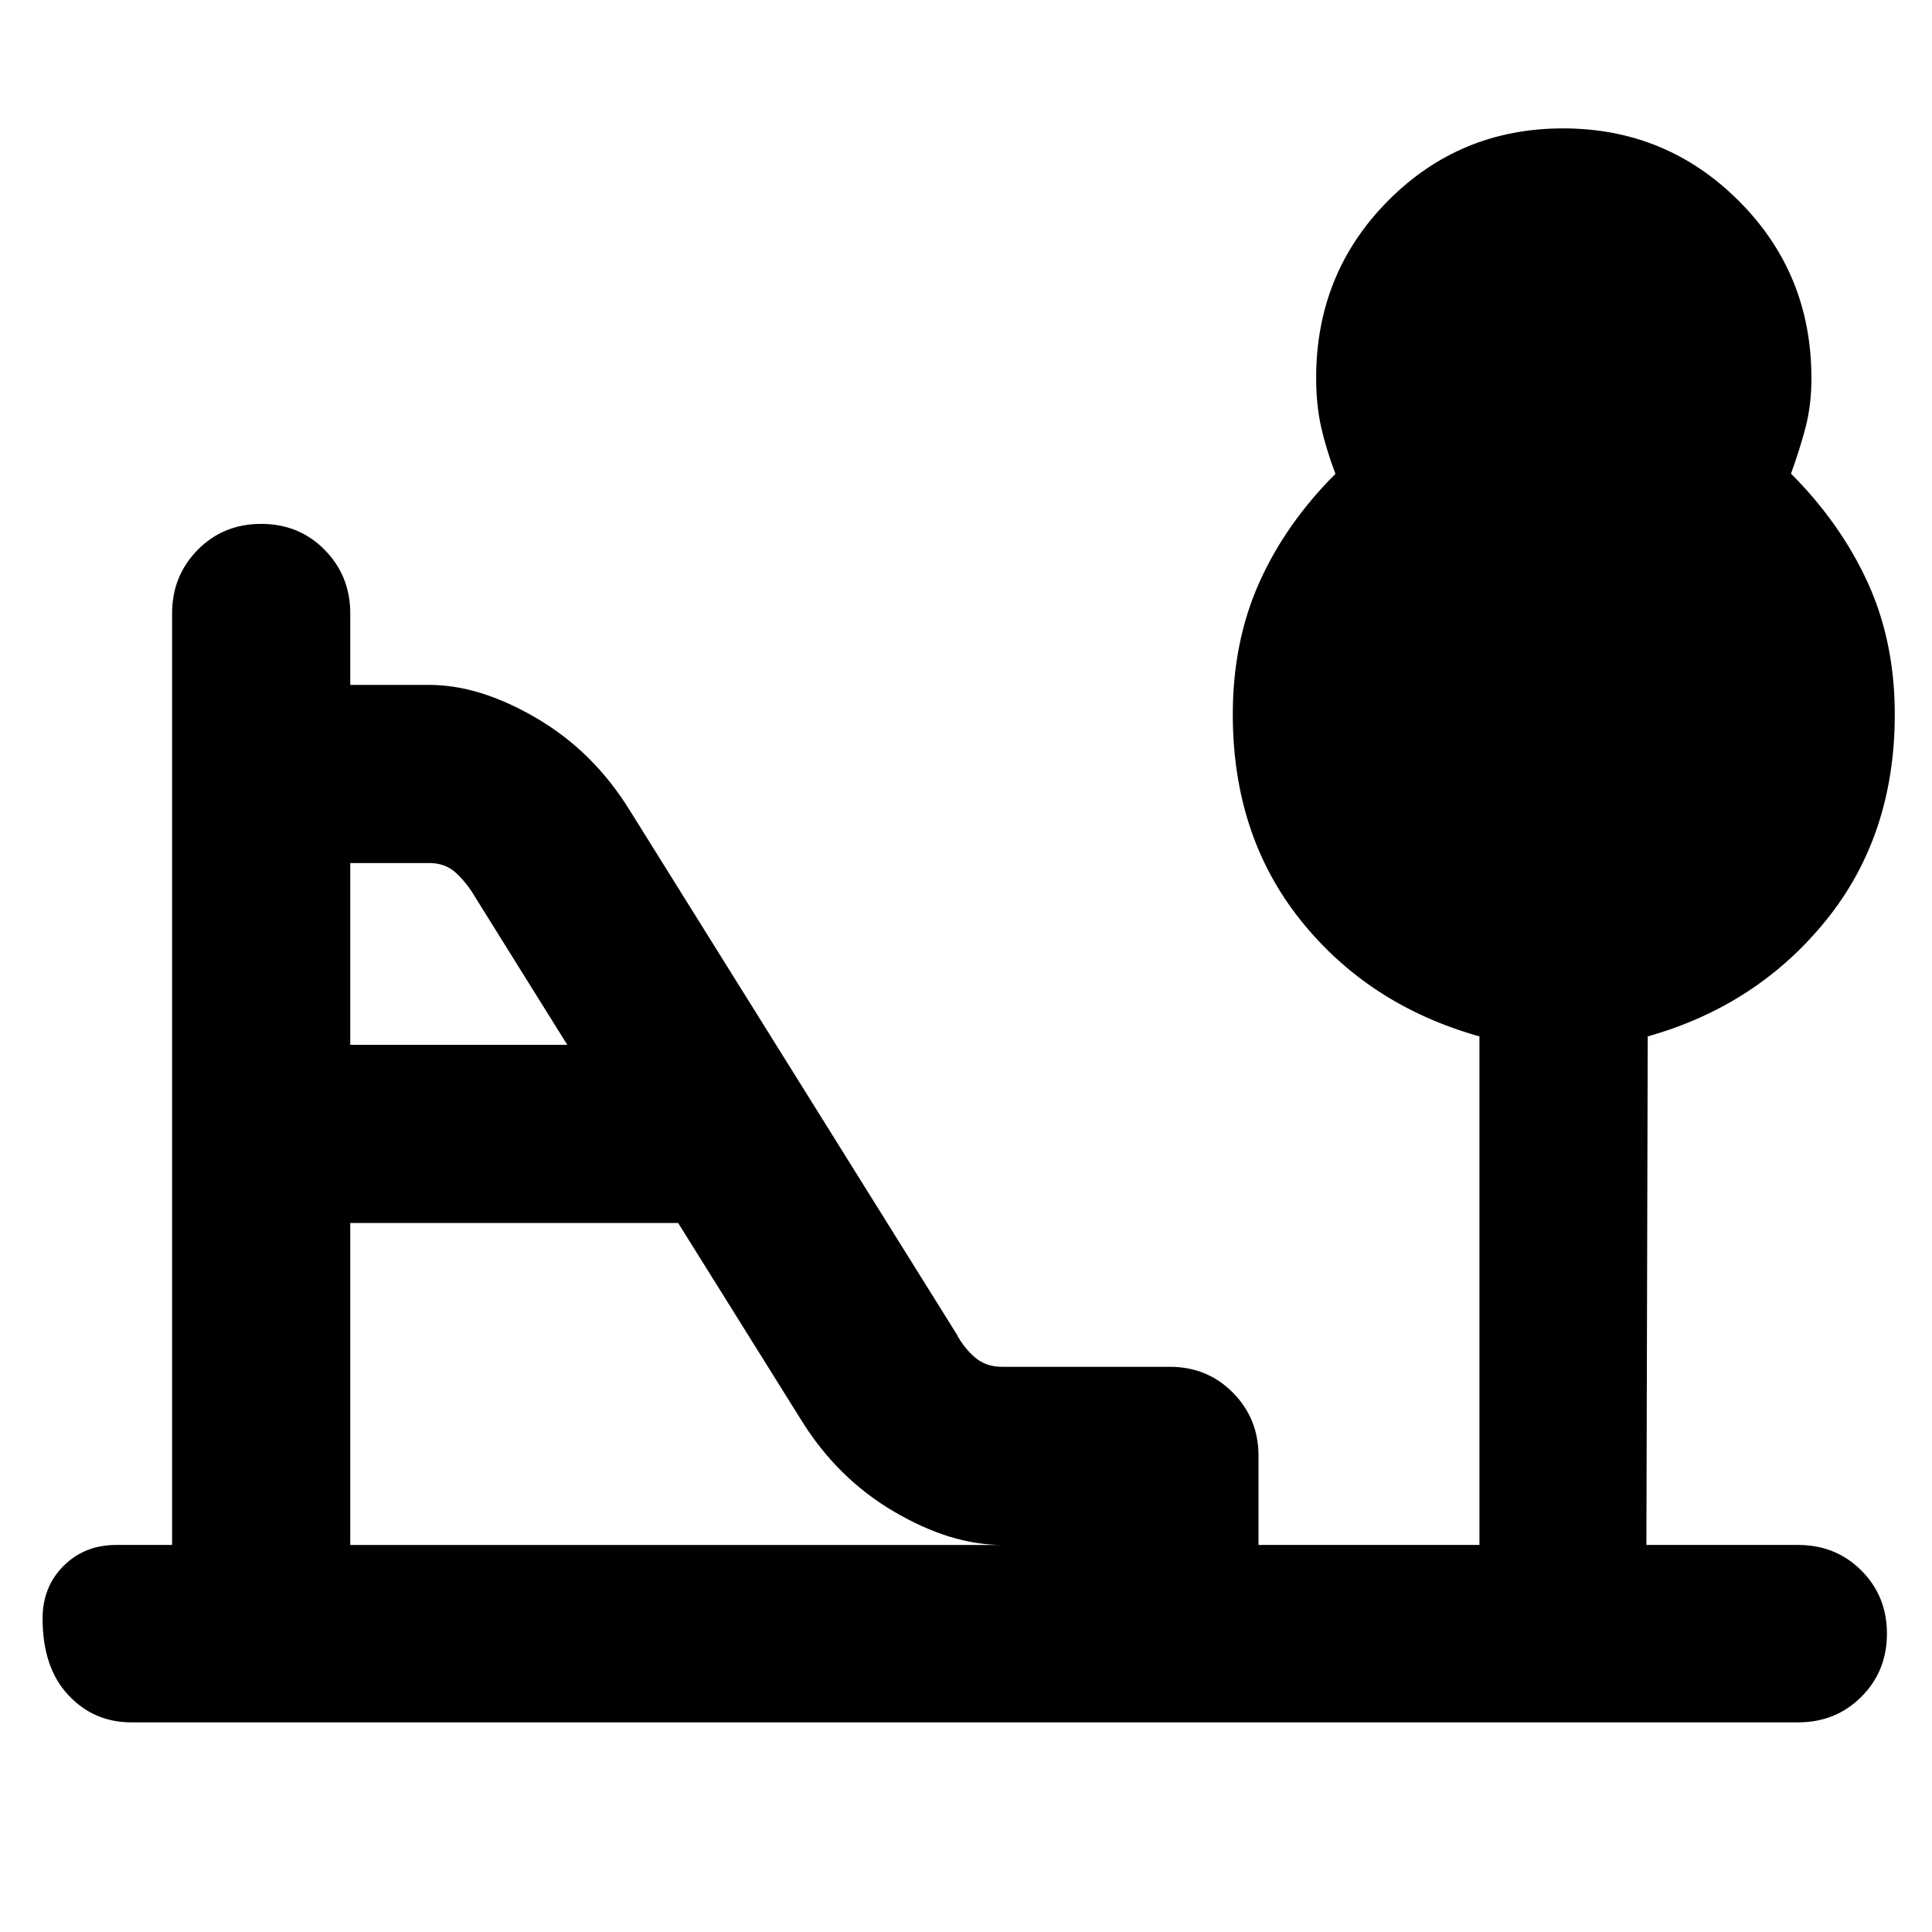 <svg xmlns="http://www.w3.org/2000/svg" height="40" viewBox="0 -960 960 960" width="40"><path d="M174.04-440.84h107.83l-45.99-73.74q-3.82-6.55-9.17-11.57-5.35-5.01-13.41-5.01h-39.26v90.32Zm0 248.52h323.9q-25.48 0-53.72-16.57-28.25-16.57-46.25-45.73l-61.01-97.7H174.04v160ZM65.23-104.17q-18.67 0-31.37-13.65-12.7-13.64-12.7-37.96 0-15.71 10.41-26.12 10.42-10.42 26.12-10.42h27.83v-462.91q0-18.62 12.7-31.54 12.71-12.91 31.56-12.91 18.86 0 31.56 12.91 12.7 12.92 12.7 31.54v35.55h39.26q25.1 0 53.35 16.57t46.25 45.73l162.46 260.34q3.41 6.53 8.88 11.36 5.48 4.84 13.7 4.84h83.33q18.67 0 31.37 12.86 12.71 12.86 12.71 31.4v44.26h109.78v-252.69q-55.03-15.48-88.8-57.66-33.76-42.19-33.76-102.34 0-36.09 13.14-65.48 13.15-29.39 37.86-54.05-4.65-12.33-7.12-23.33-2.46-11-2.46-24.33 0-52 35.69-88t86.99-36q51.29 0 87.35 36.04 36.07 36.04 36.07 88.09 0 13.2-2.86 24.2-2.85 11-7.29 23.21 24.71 24.78 38.14 54.17t13.43 65.48q0 60.15-34.24 102.42-34.24 42.26-88.52 57.58l-.66 252.69h75.45q18.66 0 31.37 12.7 12.7 12.71 12.7 31.37 0 18.67-12.7 31.37-12.71 12.71-31.37 12.71H65.23Z"/></svg>